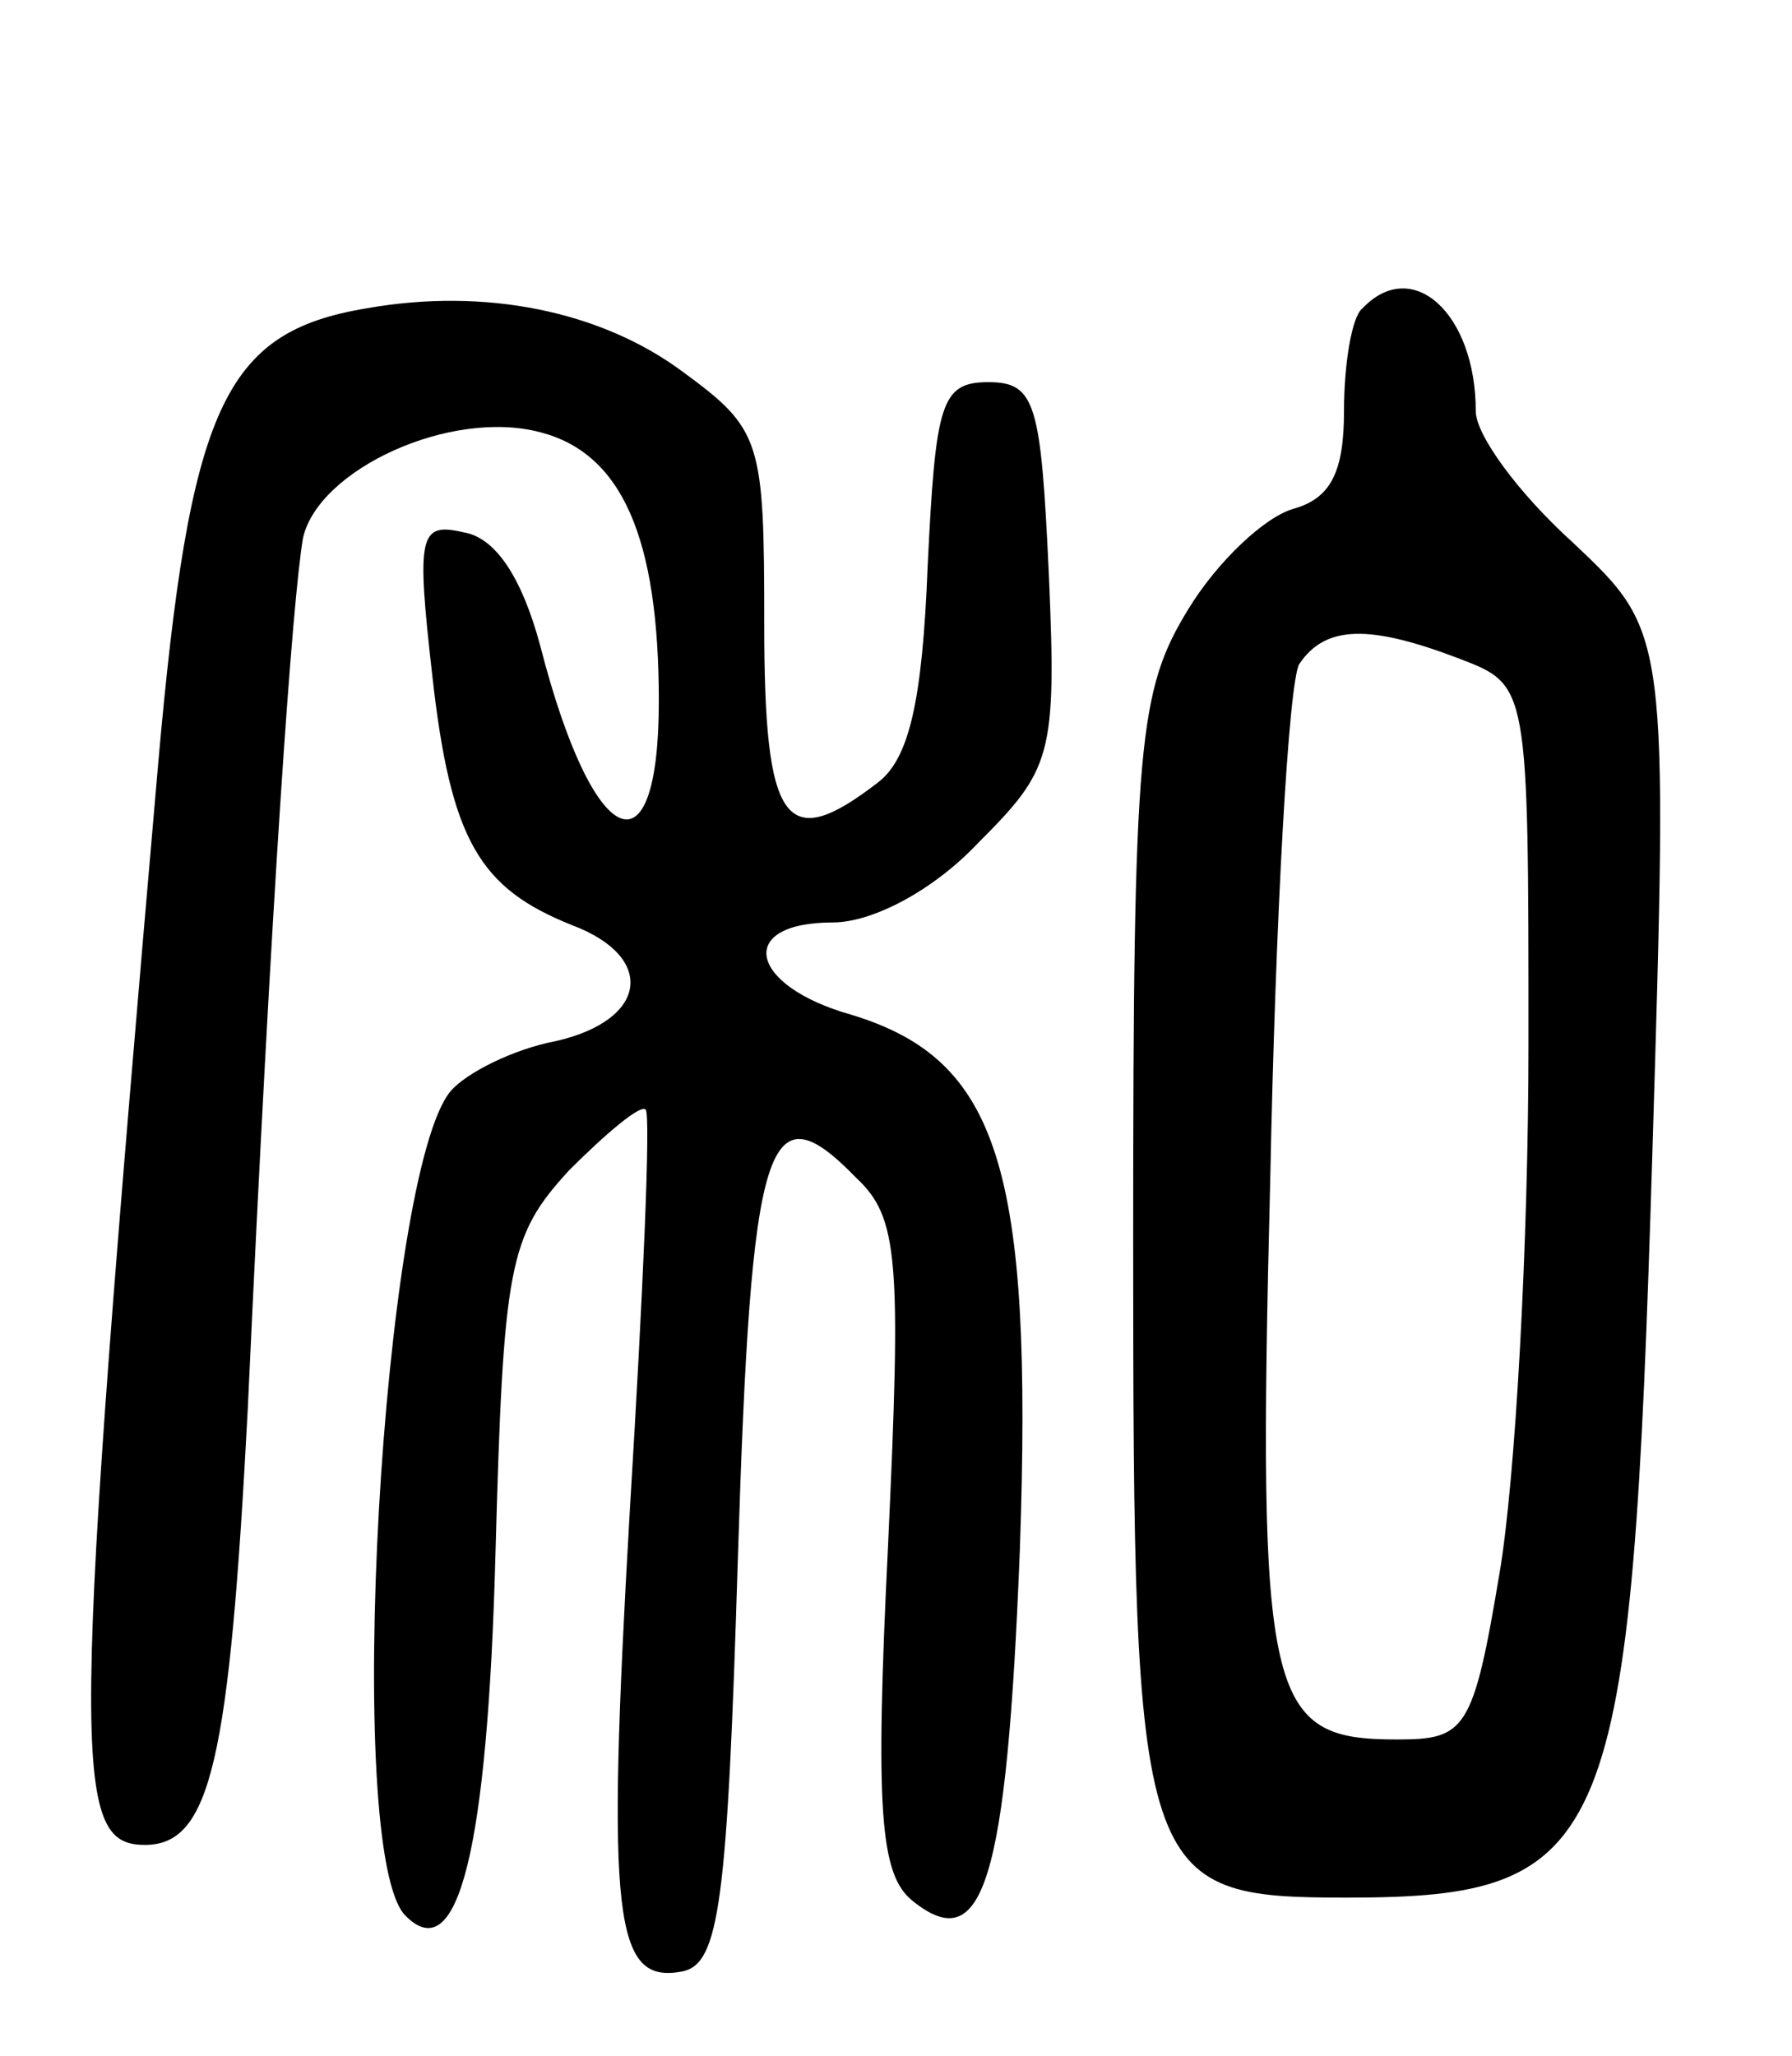<svg version="1.0" xmlns="http://www.w3.org/2000/svg"
 width="68pt" height="78pt" viewBox="0 0 68 78"
 preserveAspectRatio="xMidYMid meet">
<g transform="translate(0,78) scale(0.1,-0.1)"
fill="#000000" stroke="none">
<path d="M139 663 c-54 -9 -67 -37 -79 -173 -33 -380 -33 -410 -5 -410 25 0
32 32 39 165 9 196 17 308 21 331 6 26 56 49 90 40 31 -8 45 -40 45 -102 0
-68 -25 -57 -45 21 -7 26 -17 41 -29 43 -17 4 -18 -1 -12 -54 7 -63 18 -81 53
-95 32 -12 29 -36 -6 -44 -16 -3 -34 -12 -40 -19 -26 -31 -41 -290 -17 -313
20 -20 31 26 34 137 3 110 5 121 28 146 14 14 27 25 29 23 2 -2 -1 -70 -6
-152 -9 -156 -6 -180 20 -175 14 3 17 26 21 157 5 160 11 179 45 144 16 -15
17 -31 12 -139 -5 -101 -3 -125 9 -135 27 -22 36 6 41 133 5 145 -8 186 -64
203 -39 11 -44 35 -7 35 15 0 38 12 55 30 28 28 30 33 27 102 -3 65 -5 73 -23
73 -18 0 -20 -8 -23 -70 -2 -51 -7 -73 -19 -82 -35 -27 -43 -16 -43 60 0 70
-1 74 -31 96 -31 23 -75 32 -120 24z"/>
<path d="M517 663 c-4 -3 -7 -21 -7 -39 0 -23 -5 -33 -19 -37 -11 -3 -29 -20
-40 -38 -19 -31 -21 -50 -21 -239 0 -244 2 -250 81 -250 101 0 108 19 116 282
6 198 6 198 -30 232 -21 19 -37 41 -37 50 0 37 -24 59 -43 39z m37 -133 c26
-10 26 -10 26 -146 0 -76 -5 -166 -11 -201 -10 -60 -13 -63 -39 -63 -49 0 -53
14 -48 212 2 101 7 189 11 196 10 15 27 15 61 2z"/>
</g>
</svg>
